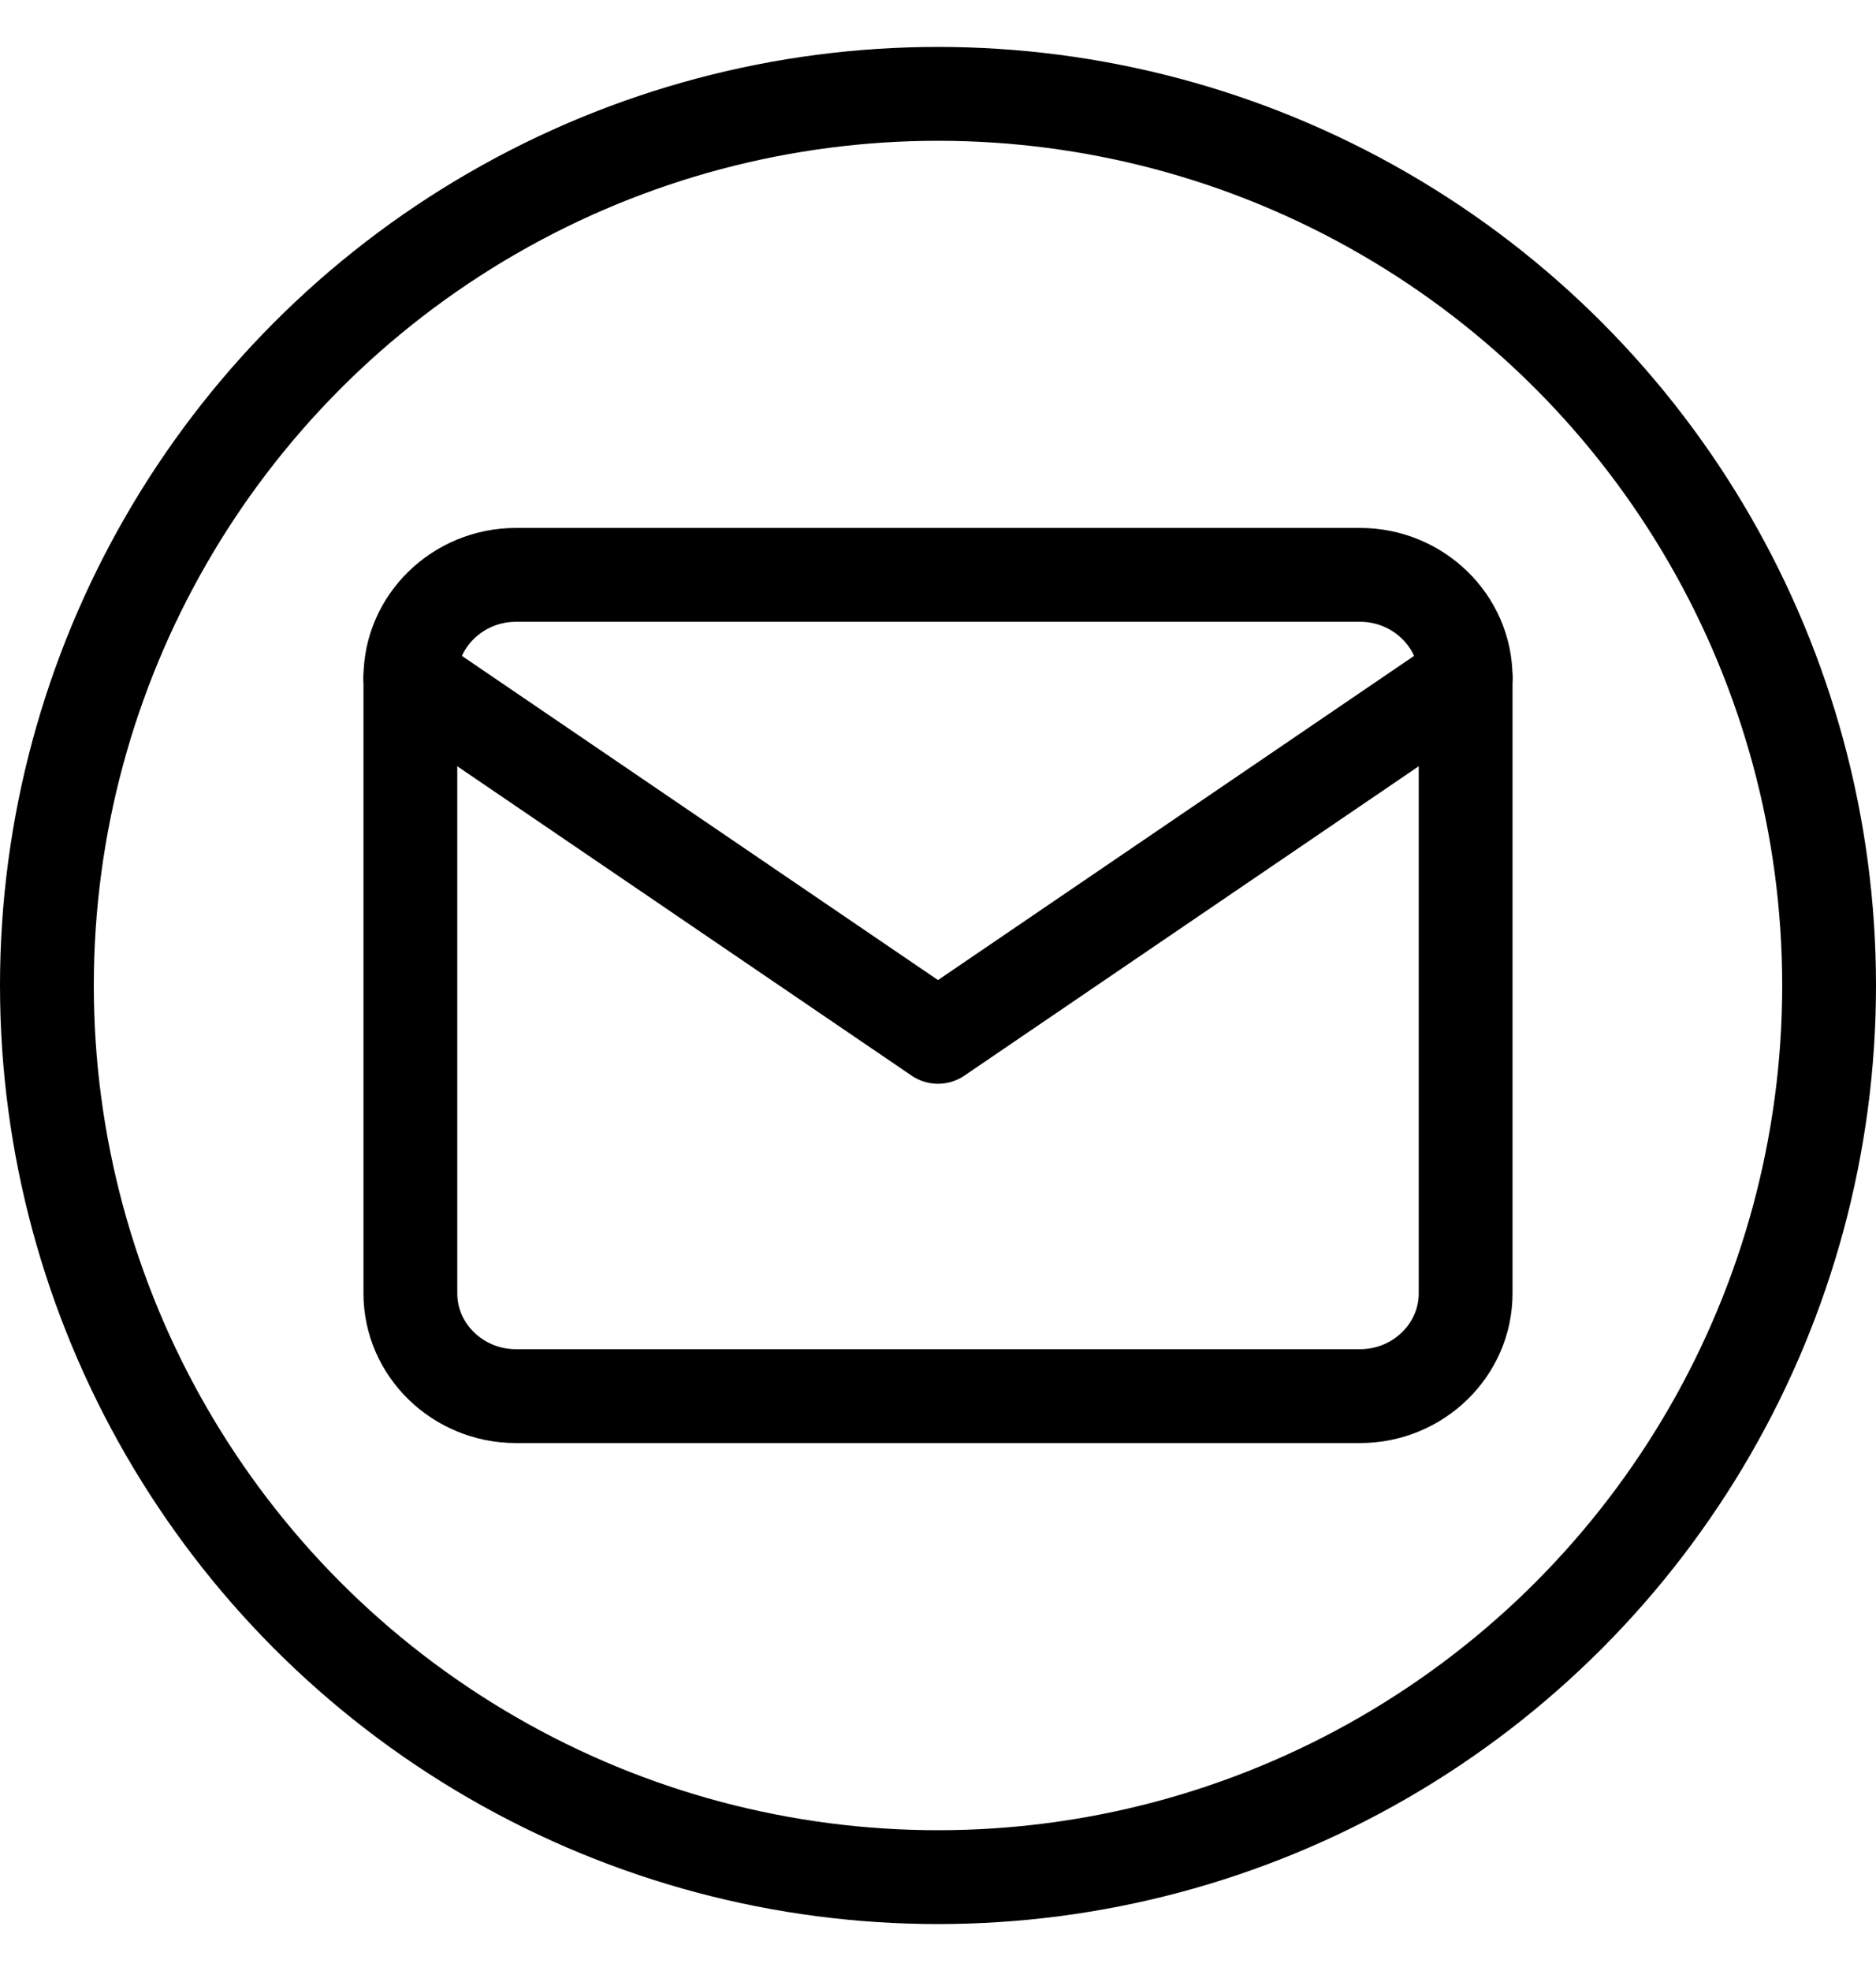 <svg width="20" height="21" viewBox="0 0 20 21" fill="none" xmlns="http://www.w3.org/2000/svg">
<path d="M5.5 6.125H14.5C15.119 6.125 15.625 6.617 15.625 7.219V13.781C15.625 14.383 15.119 14.875 14.5 14.875H5.5C4.881 14.875 4.375 14.383 4.375 13.781V7.219C4.375 6.617 4.881 6.125 5.5 6.125Z" stroke="black" stroke-linecap="round" stroke-linejoin="round"/>
<path d="M15.625 7.219L10 11.047L4.375 7.219" stroke="black" stroke-linecap="round" stroke-linejoin="round"/>
<circle cx="10" cy="10.5" r="9.5" stroke="black"/>
</svg>
